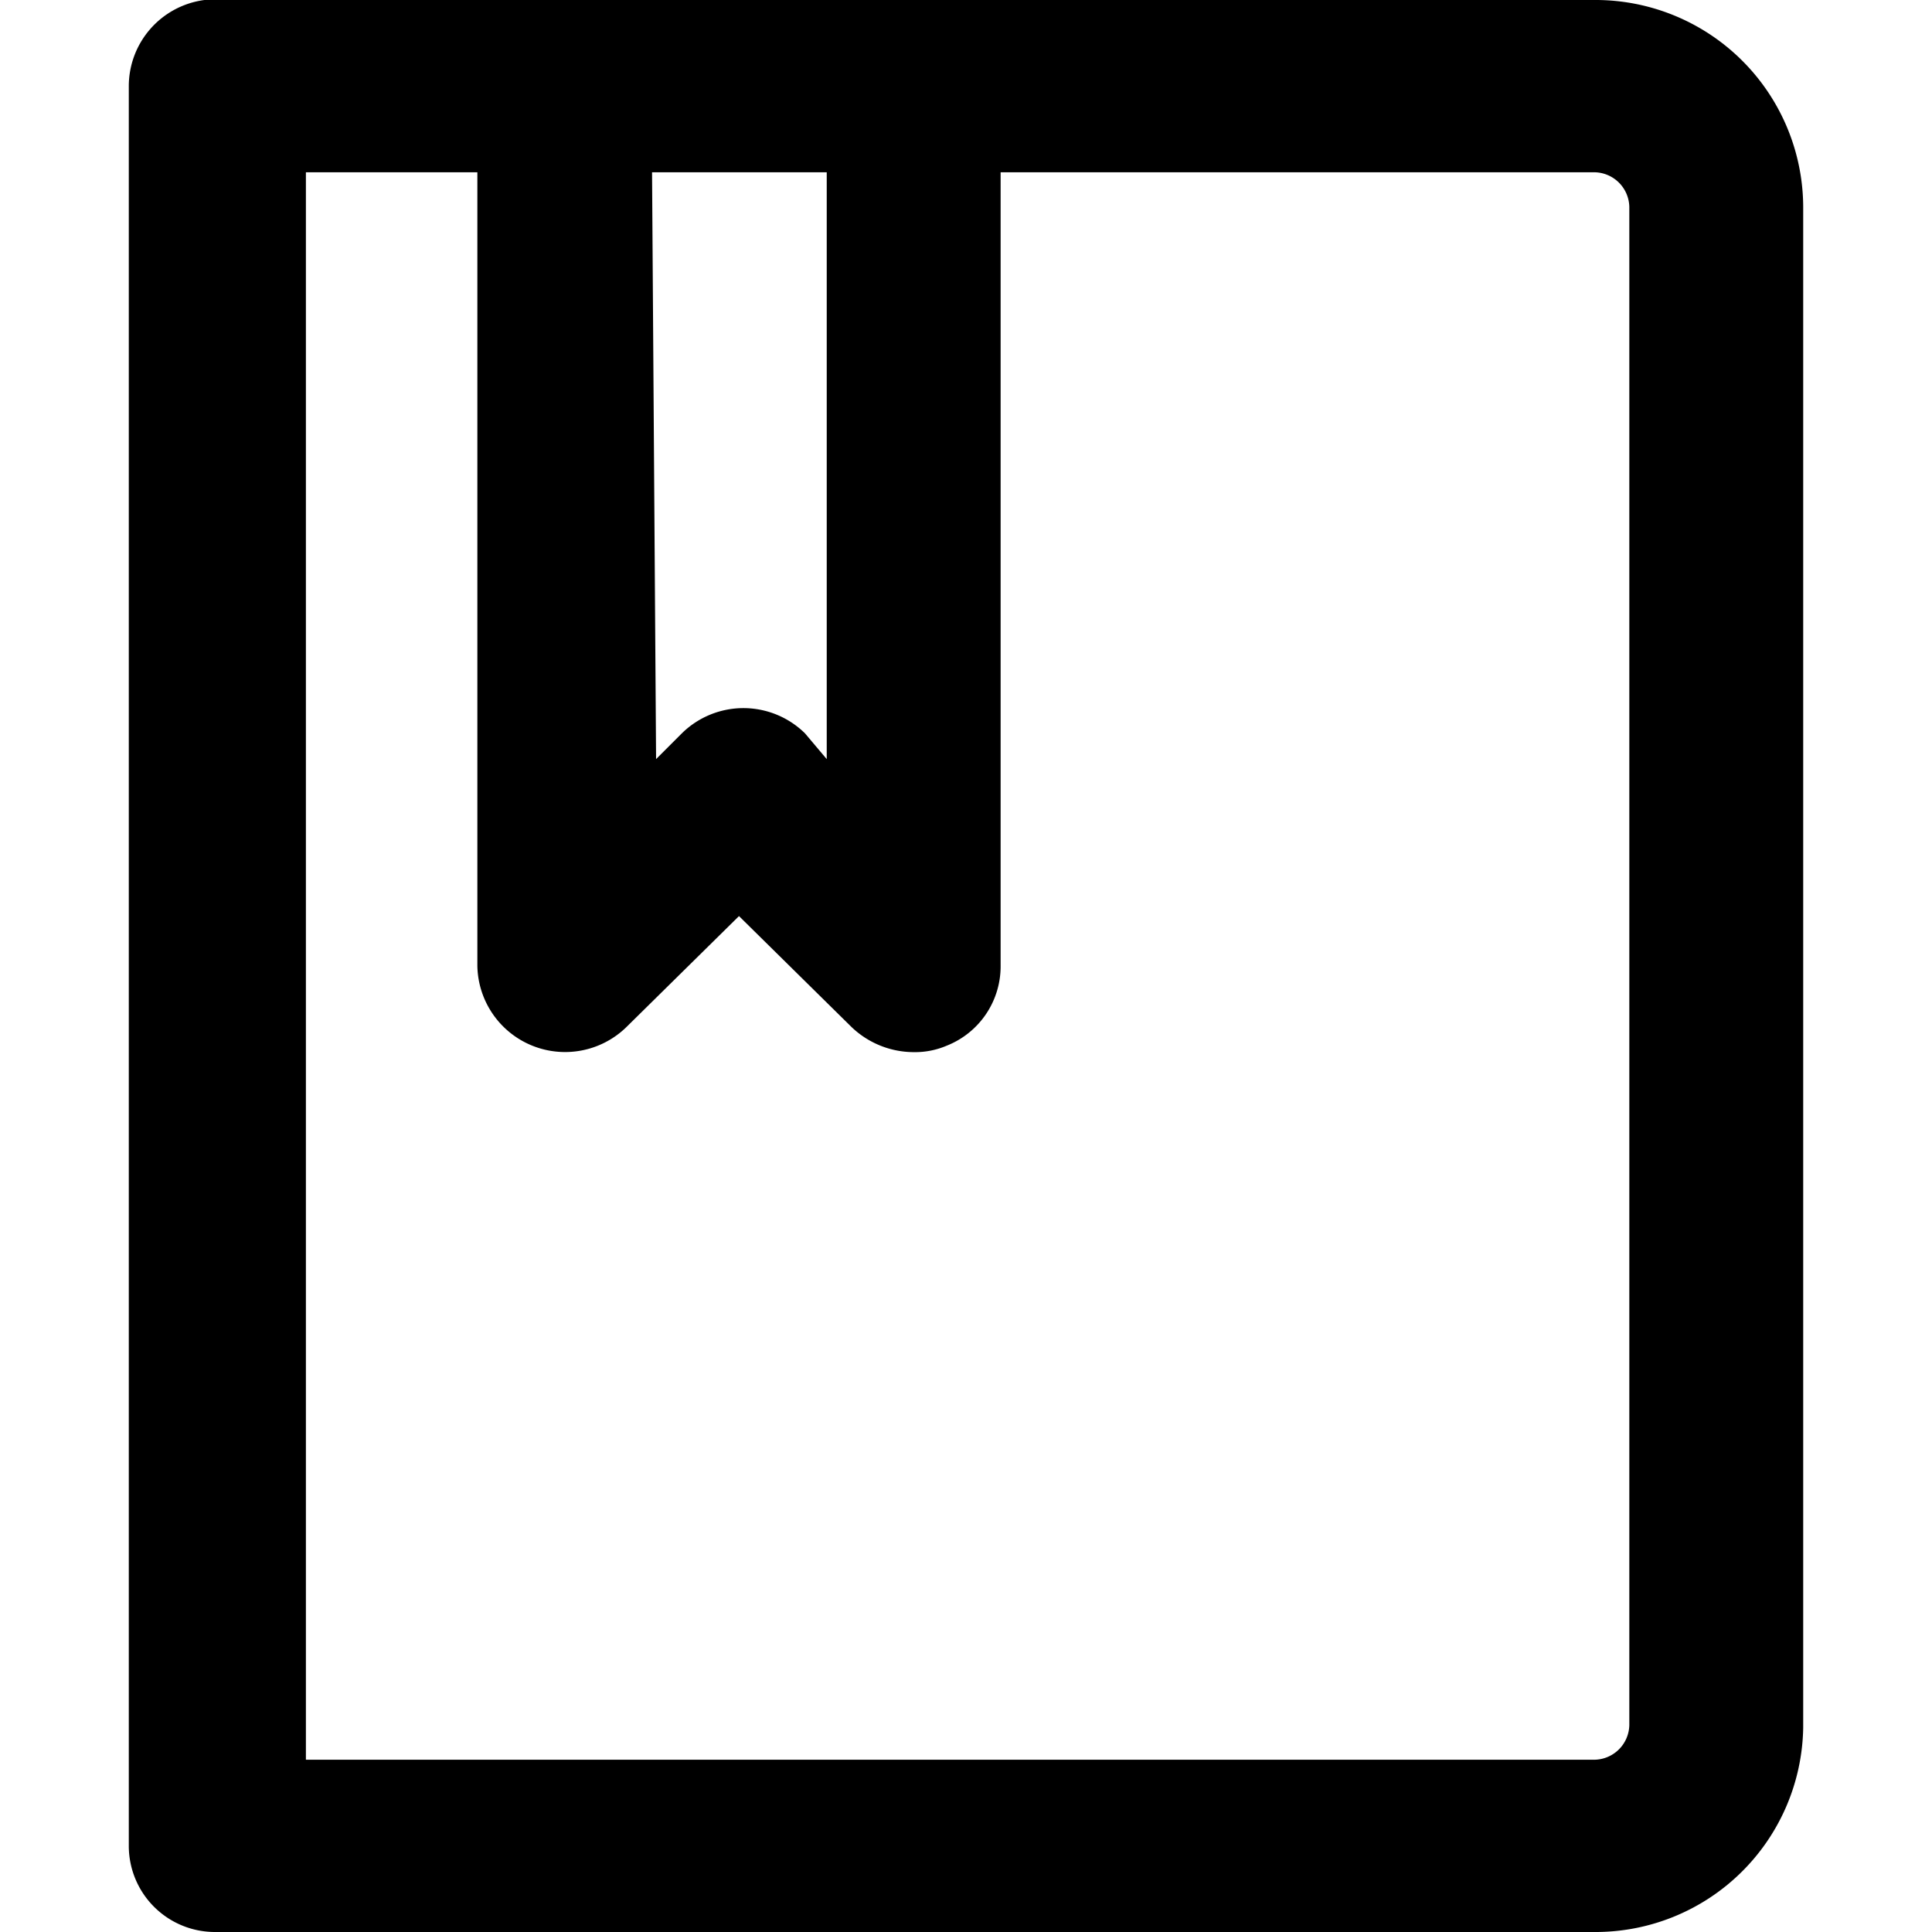 <svg xmlns="http://www.w3.org/2000/svg" viewBox="0 0 24 24">
  <g id="Book">
    <path d="M20.24,21.43a.44.44,0,0,1-.44.43h-16V2.14H5.93V12a1.09,1.09,0,0,0,1.85.76l1.4-1.38,1.4,1.38a1.12,1.12,0,0,0,.77.31,1,1,0,0,0,.41-.08,1.06,1.06,0,0,0,.67-1V2.14H19.8a.44.44,0,0,1,.44.43ZM8.1,2.14h2.17V9.43L10,9.11a1.09,1.09,0,0,0-1.53,0l-.32.32Zm14.3.43A2.58,2.58,0,0,0,19.8,0H2.54A1.08,1.08,0,0,0,1.6,1.07V22.93A1.07,1.07,0,0,0,2.68,24H19.8a2.58,2.58,0,0,0,2.6-2.54h0V2.57Z" fill-rule="evenodd"/>
  </g>
</svg>
